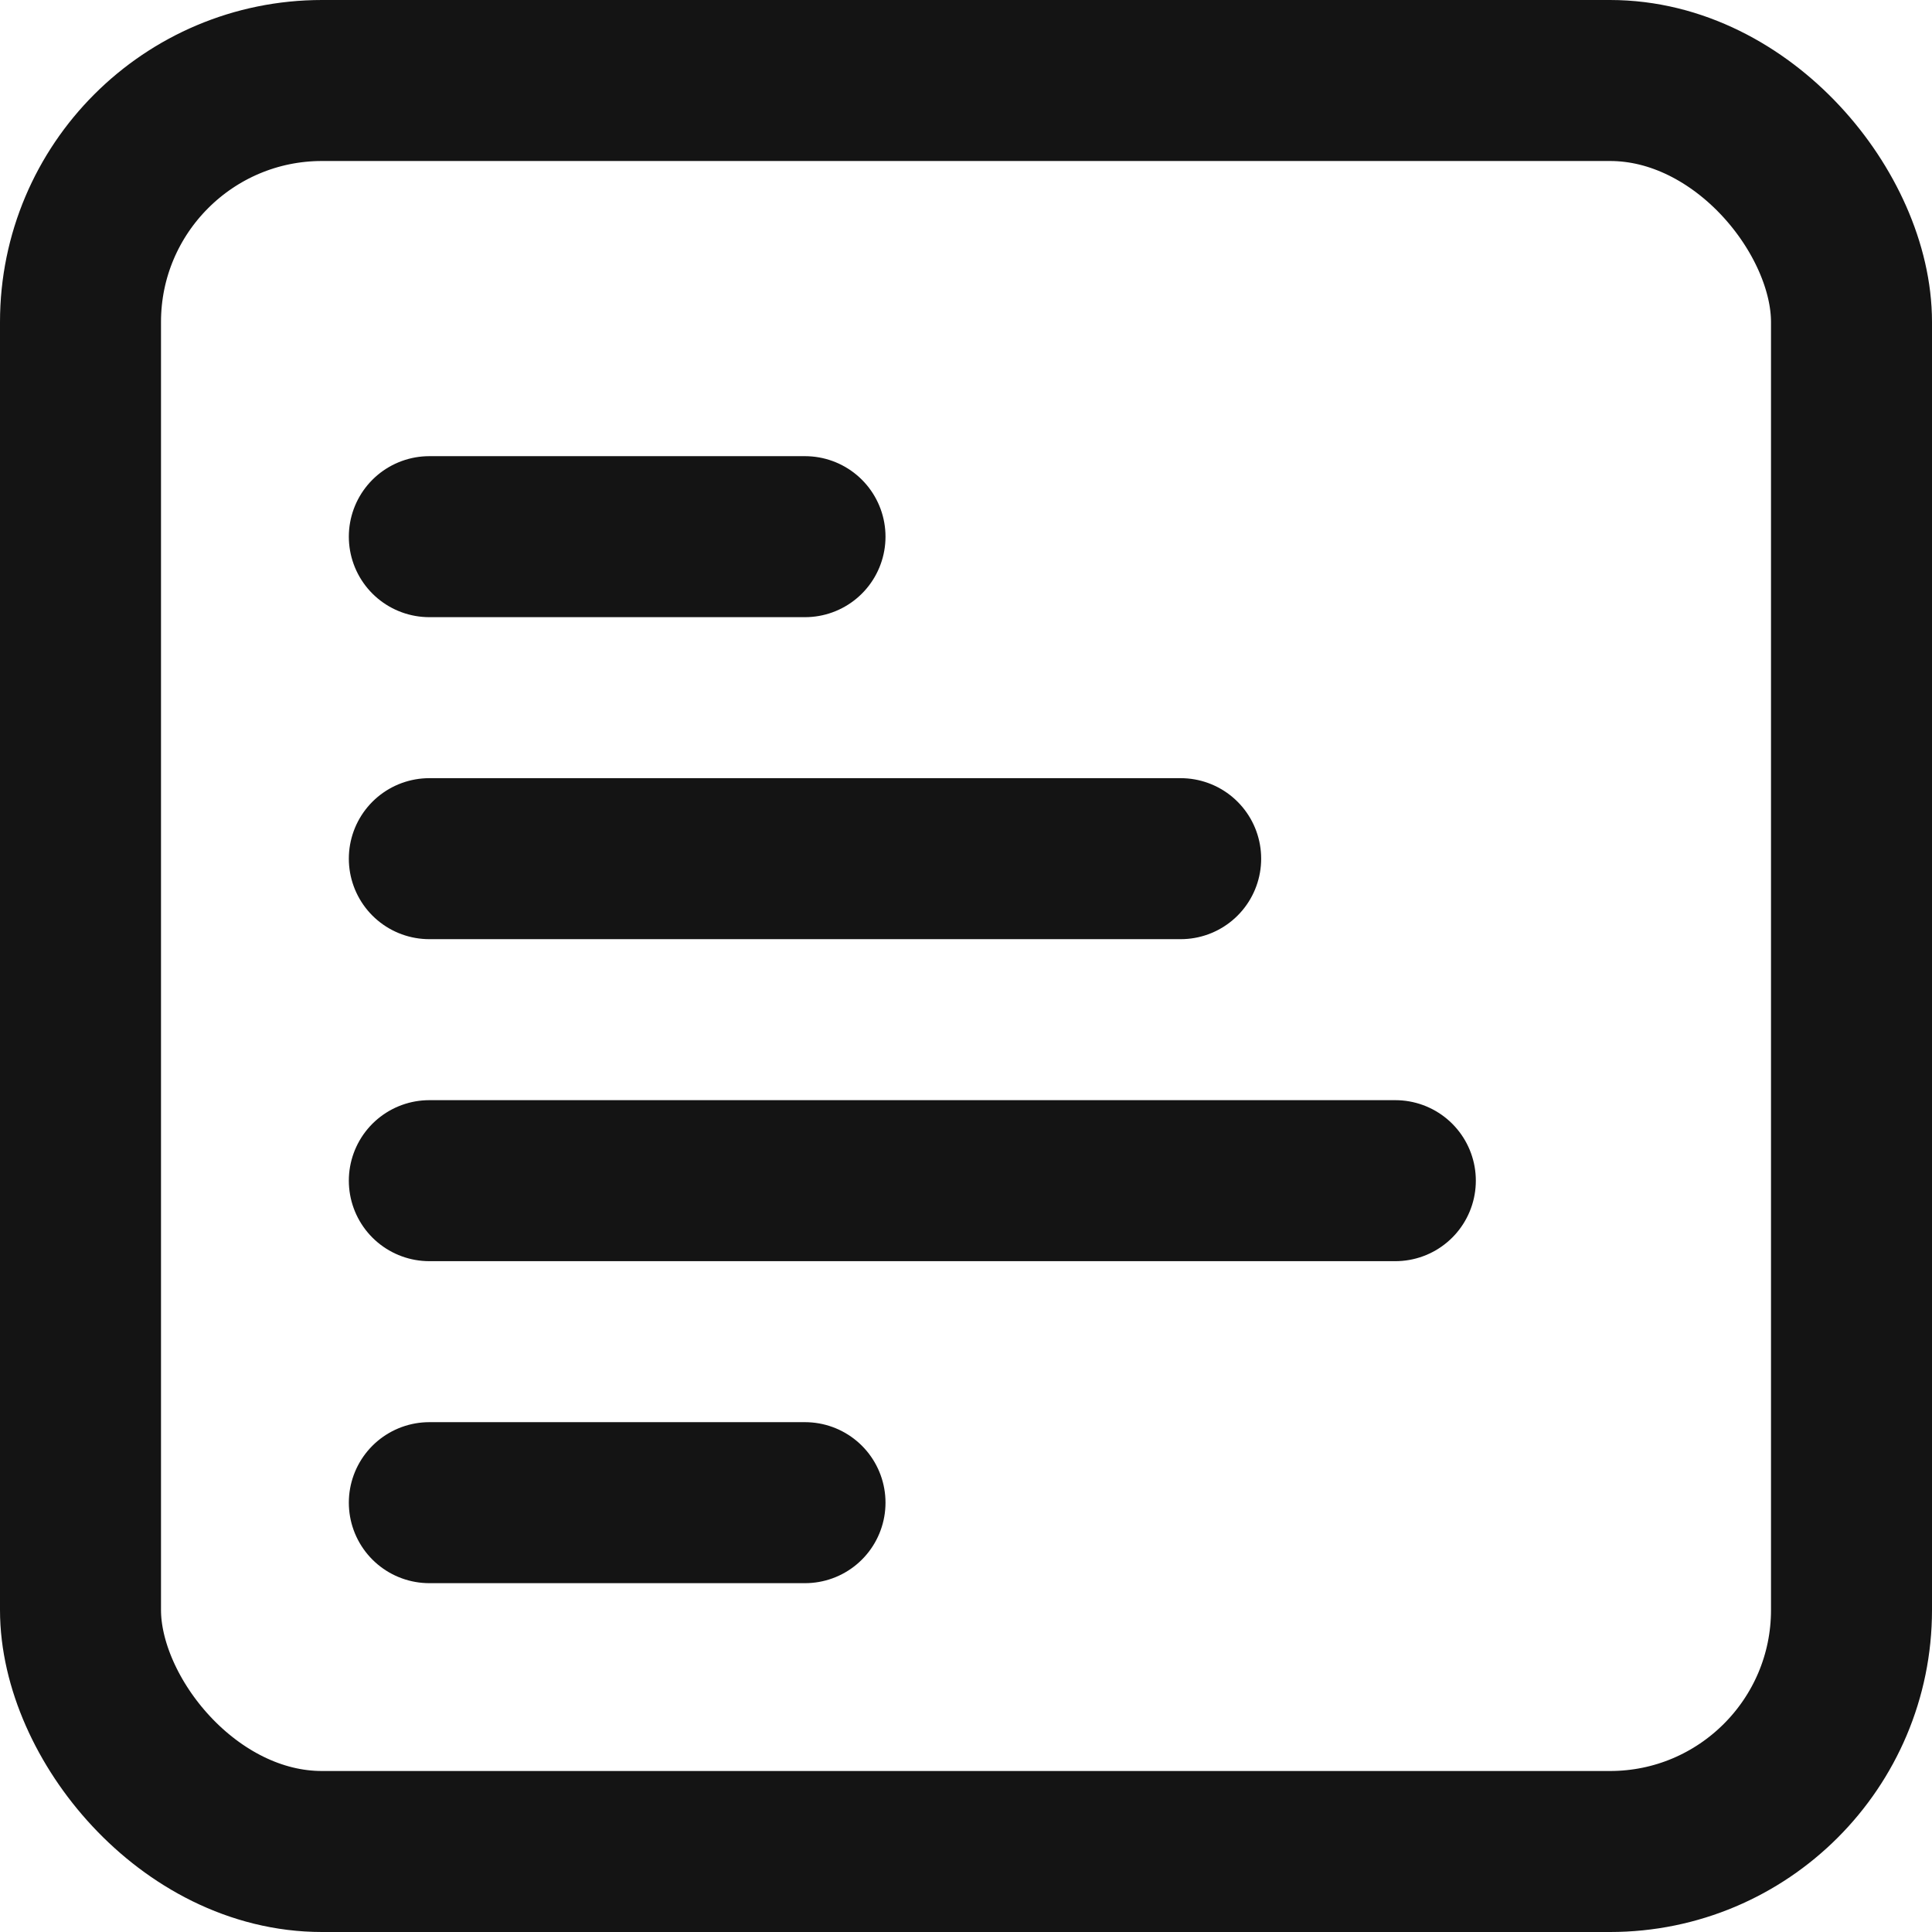 <svg width="36" height="36" viewBox="0 0 36 36" fill="none" xmlns="http://www.w3.org/2000/svg">
<rect x="1.5" y="1.5" width="33" height="33" rx="4.5" stroke="#141414" stroke-width="3"/>
<path d="M8 10H15" stroke="#141414" stroke-width="3" stroke-linecap="round" stroke-linejoin="round"/>
<path d="M8 16H22" stroke="#141414" stroke-width="3" stroke-linecap="round" stroke-linejoin="round"/>
<path d="M8 22H26" stroke="#141414" stroke-width="3" stroke-linecap="round" stroke-linejoin="round"/>
<path d="M8 28H15" stroke="#141414" stroke-width="3" stroke-linecap="round" stroke-linejoin="round"/>
</svg>
